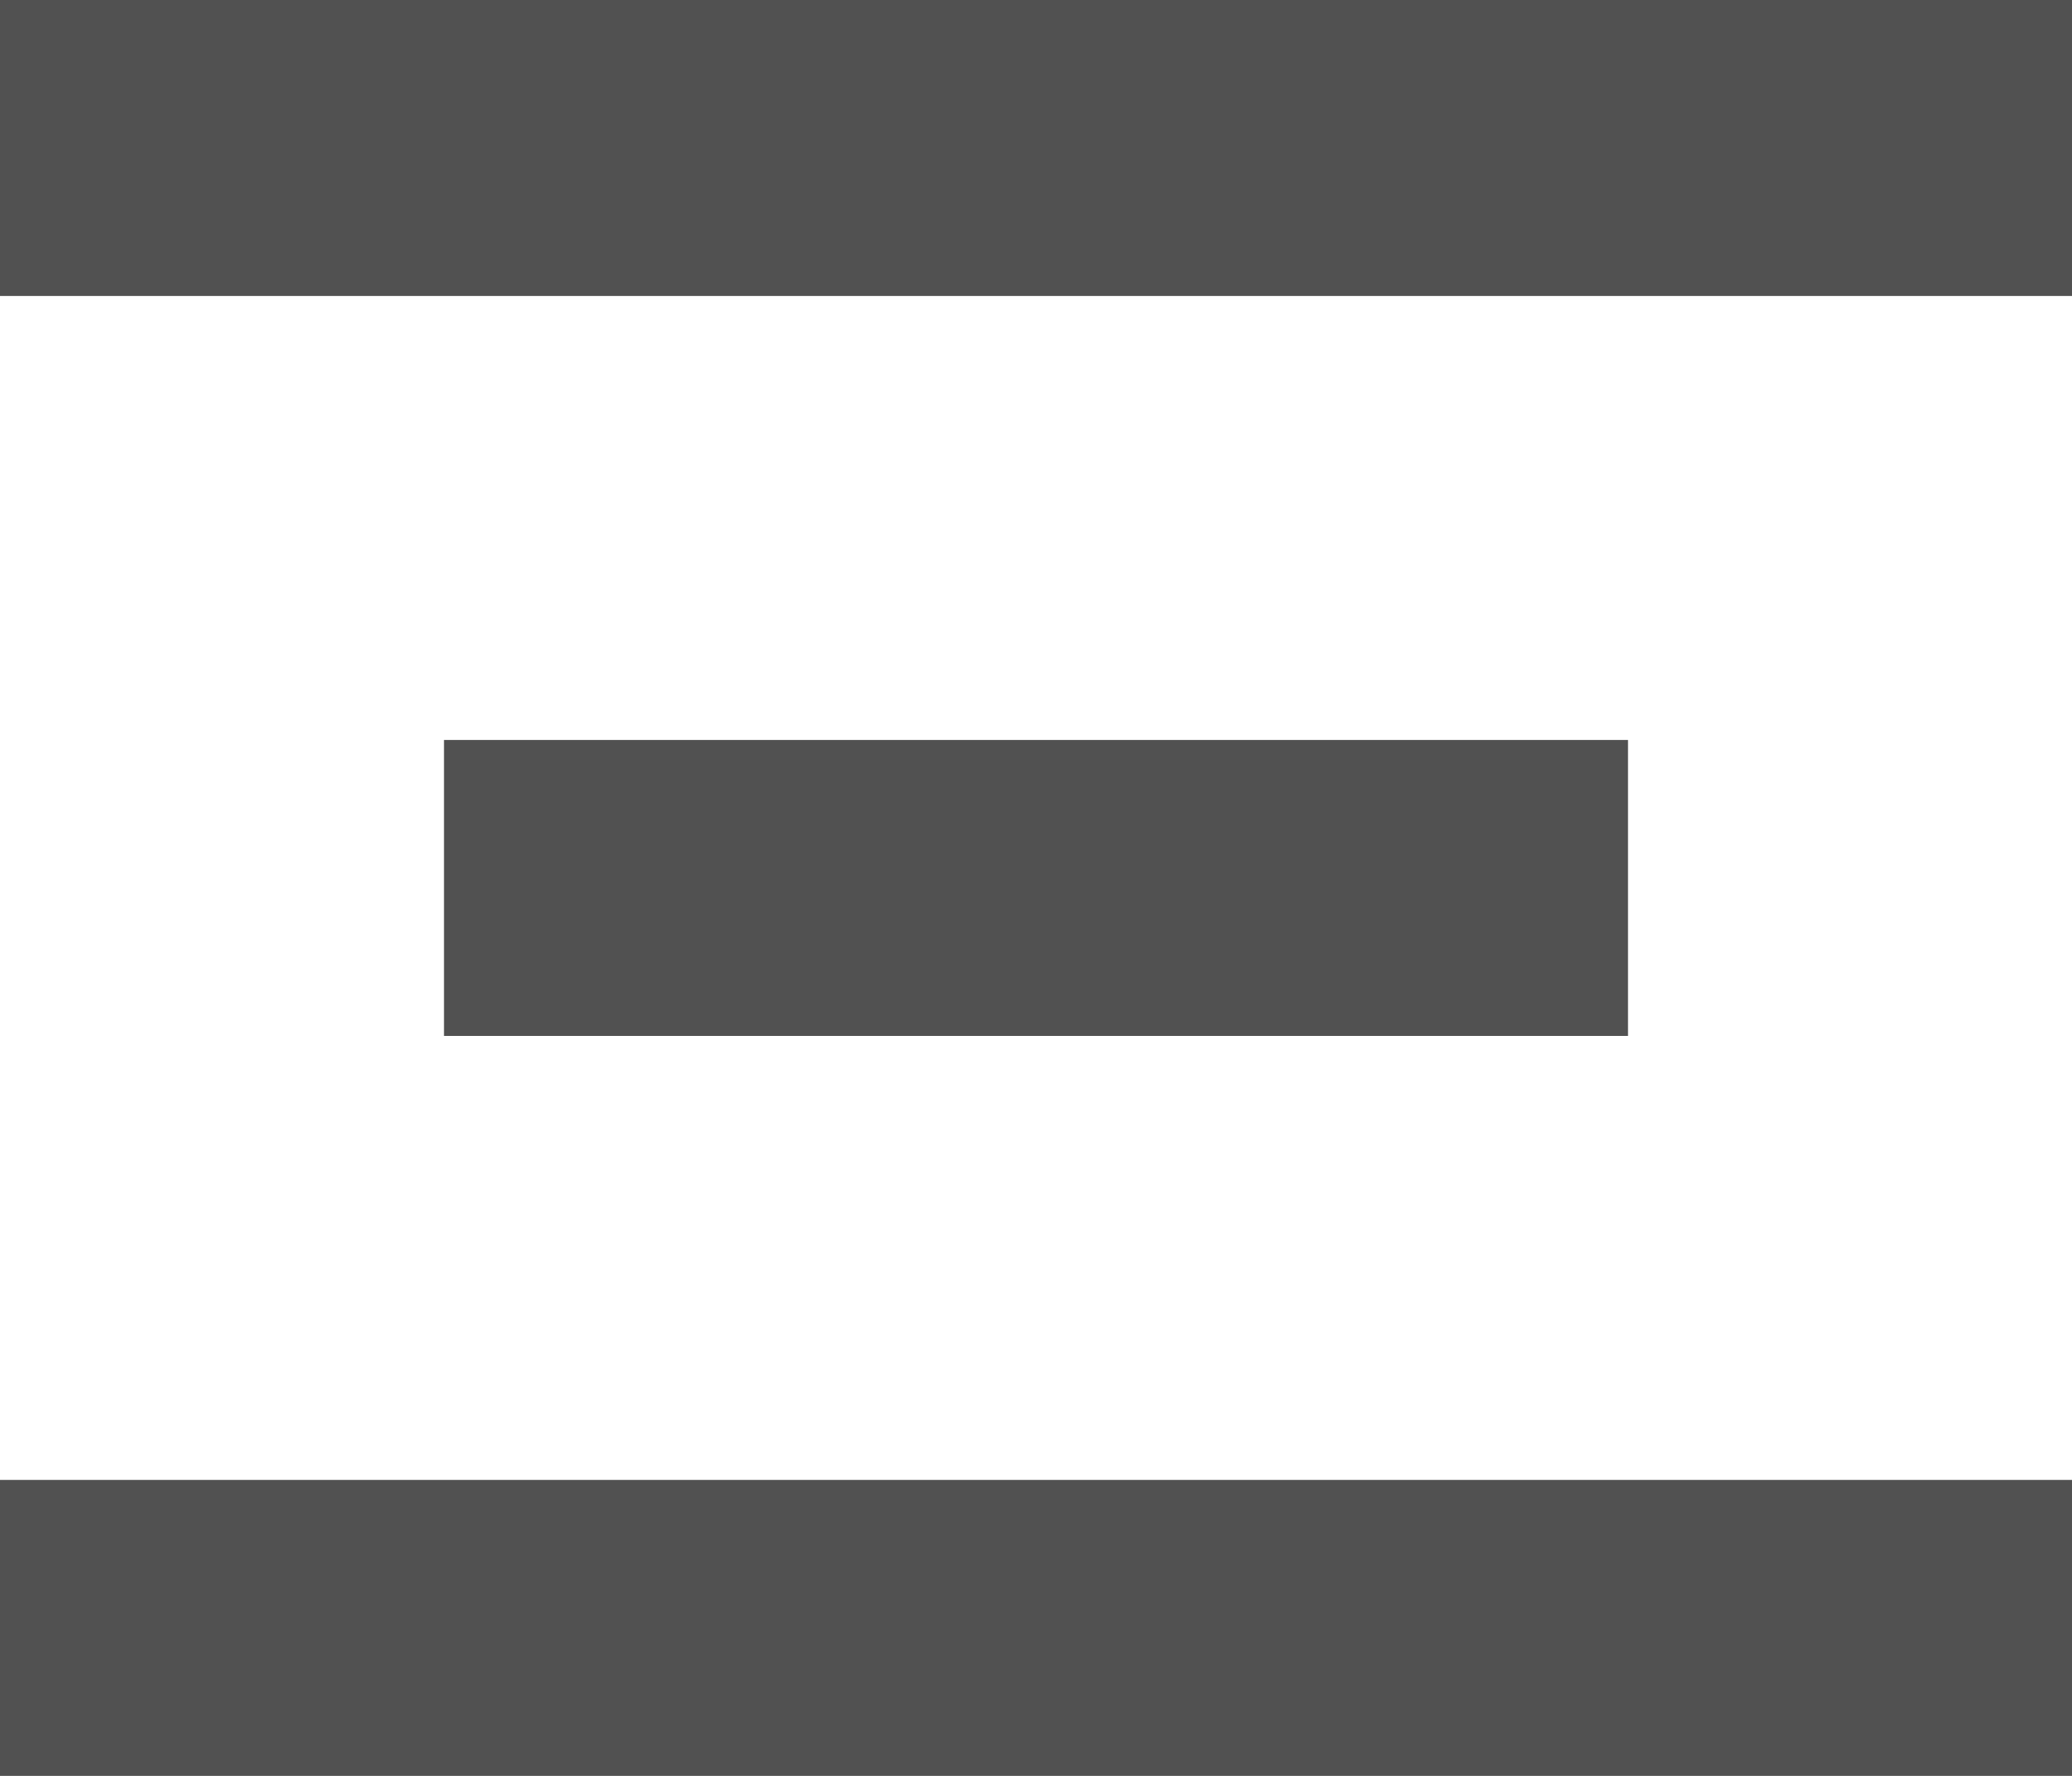 <svg xmlns="http://www.w3.org/2000/svg" width="14" height="12" viewBox="0 0 14 12">
  <defs>
    <style>
      .cls-1 {
        fill: #515151;
        fill-rule: evenodd;
      }
    </style>
  </defs>
  <path id="Center" class="cls-1" d="M491,127h8v2h-8v-2Zm-3,5h14v2H488v-2Zm0-10h14v2H488v-2Z" transform="translate(-488 -122)"/>
</svg>
